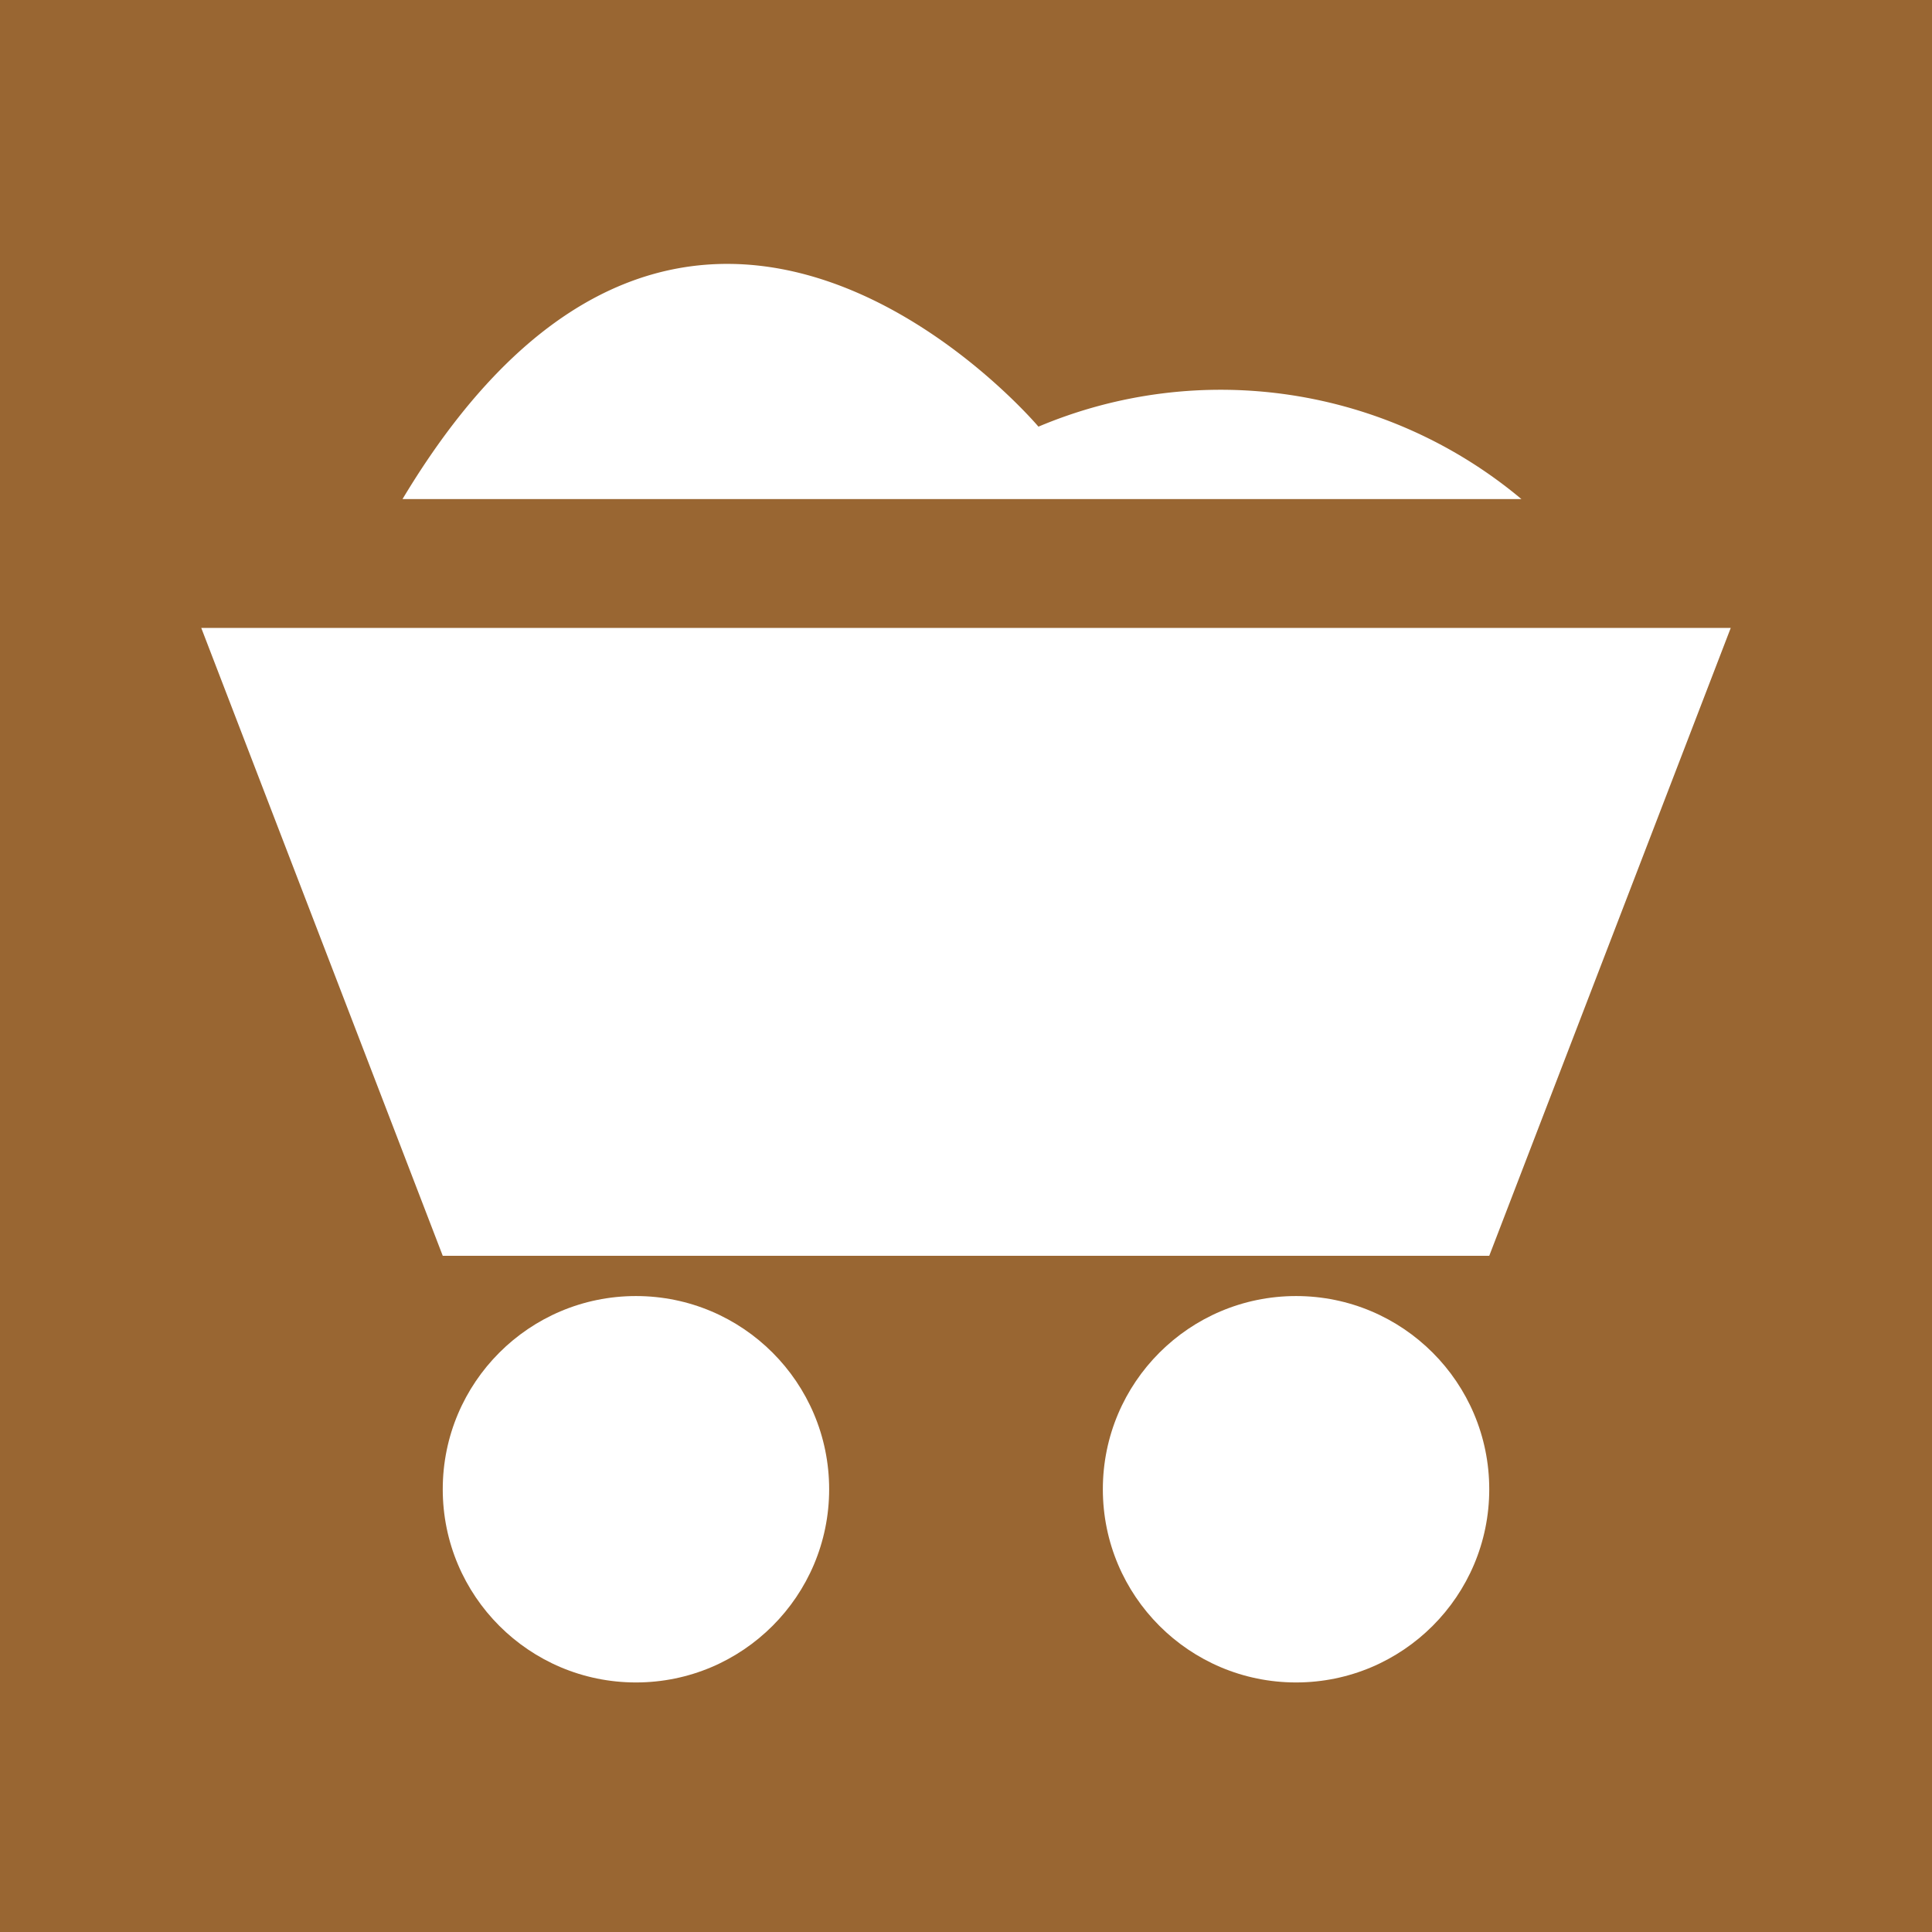 <svg id="Layer_1" data-name="Layer 1" xmlns="http://www.w3.org/2000/svg" viewBox="0 0 24 24" width='30' height='30'><defs><style>.cls-1{fill:#996632;}.cls-2{fill:#fff;}</style></defs><title>coal_selected</title><rect class="cls-1" width="24" height="24"/><circle class="cls-2" cx="16.1" cy="18.5" r="2.4"/><circle class="cls-2" cx="7.9" cy="18.5" r="2.4"/><polygon class="cls-2" points="18.5 15.6 5.5 15.6 2.5 7.8 21.5 7.8 18.5 15.6"/><path class="cls-2" d="M5,6.2H18.9a5.82,5.82,0,0,0-6-.9S8.6,0.2,5,6.2Z"/></svg>